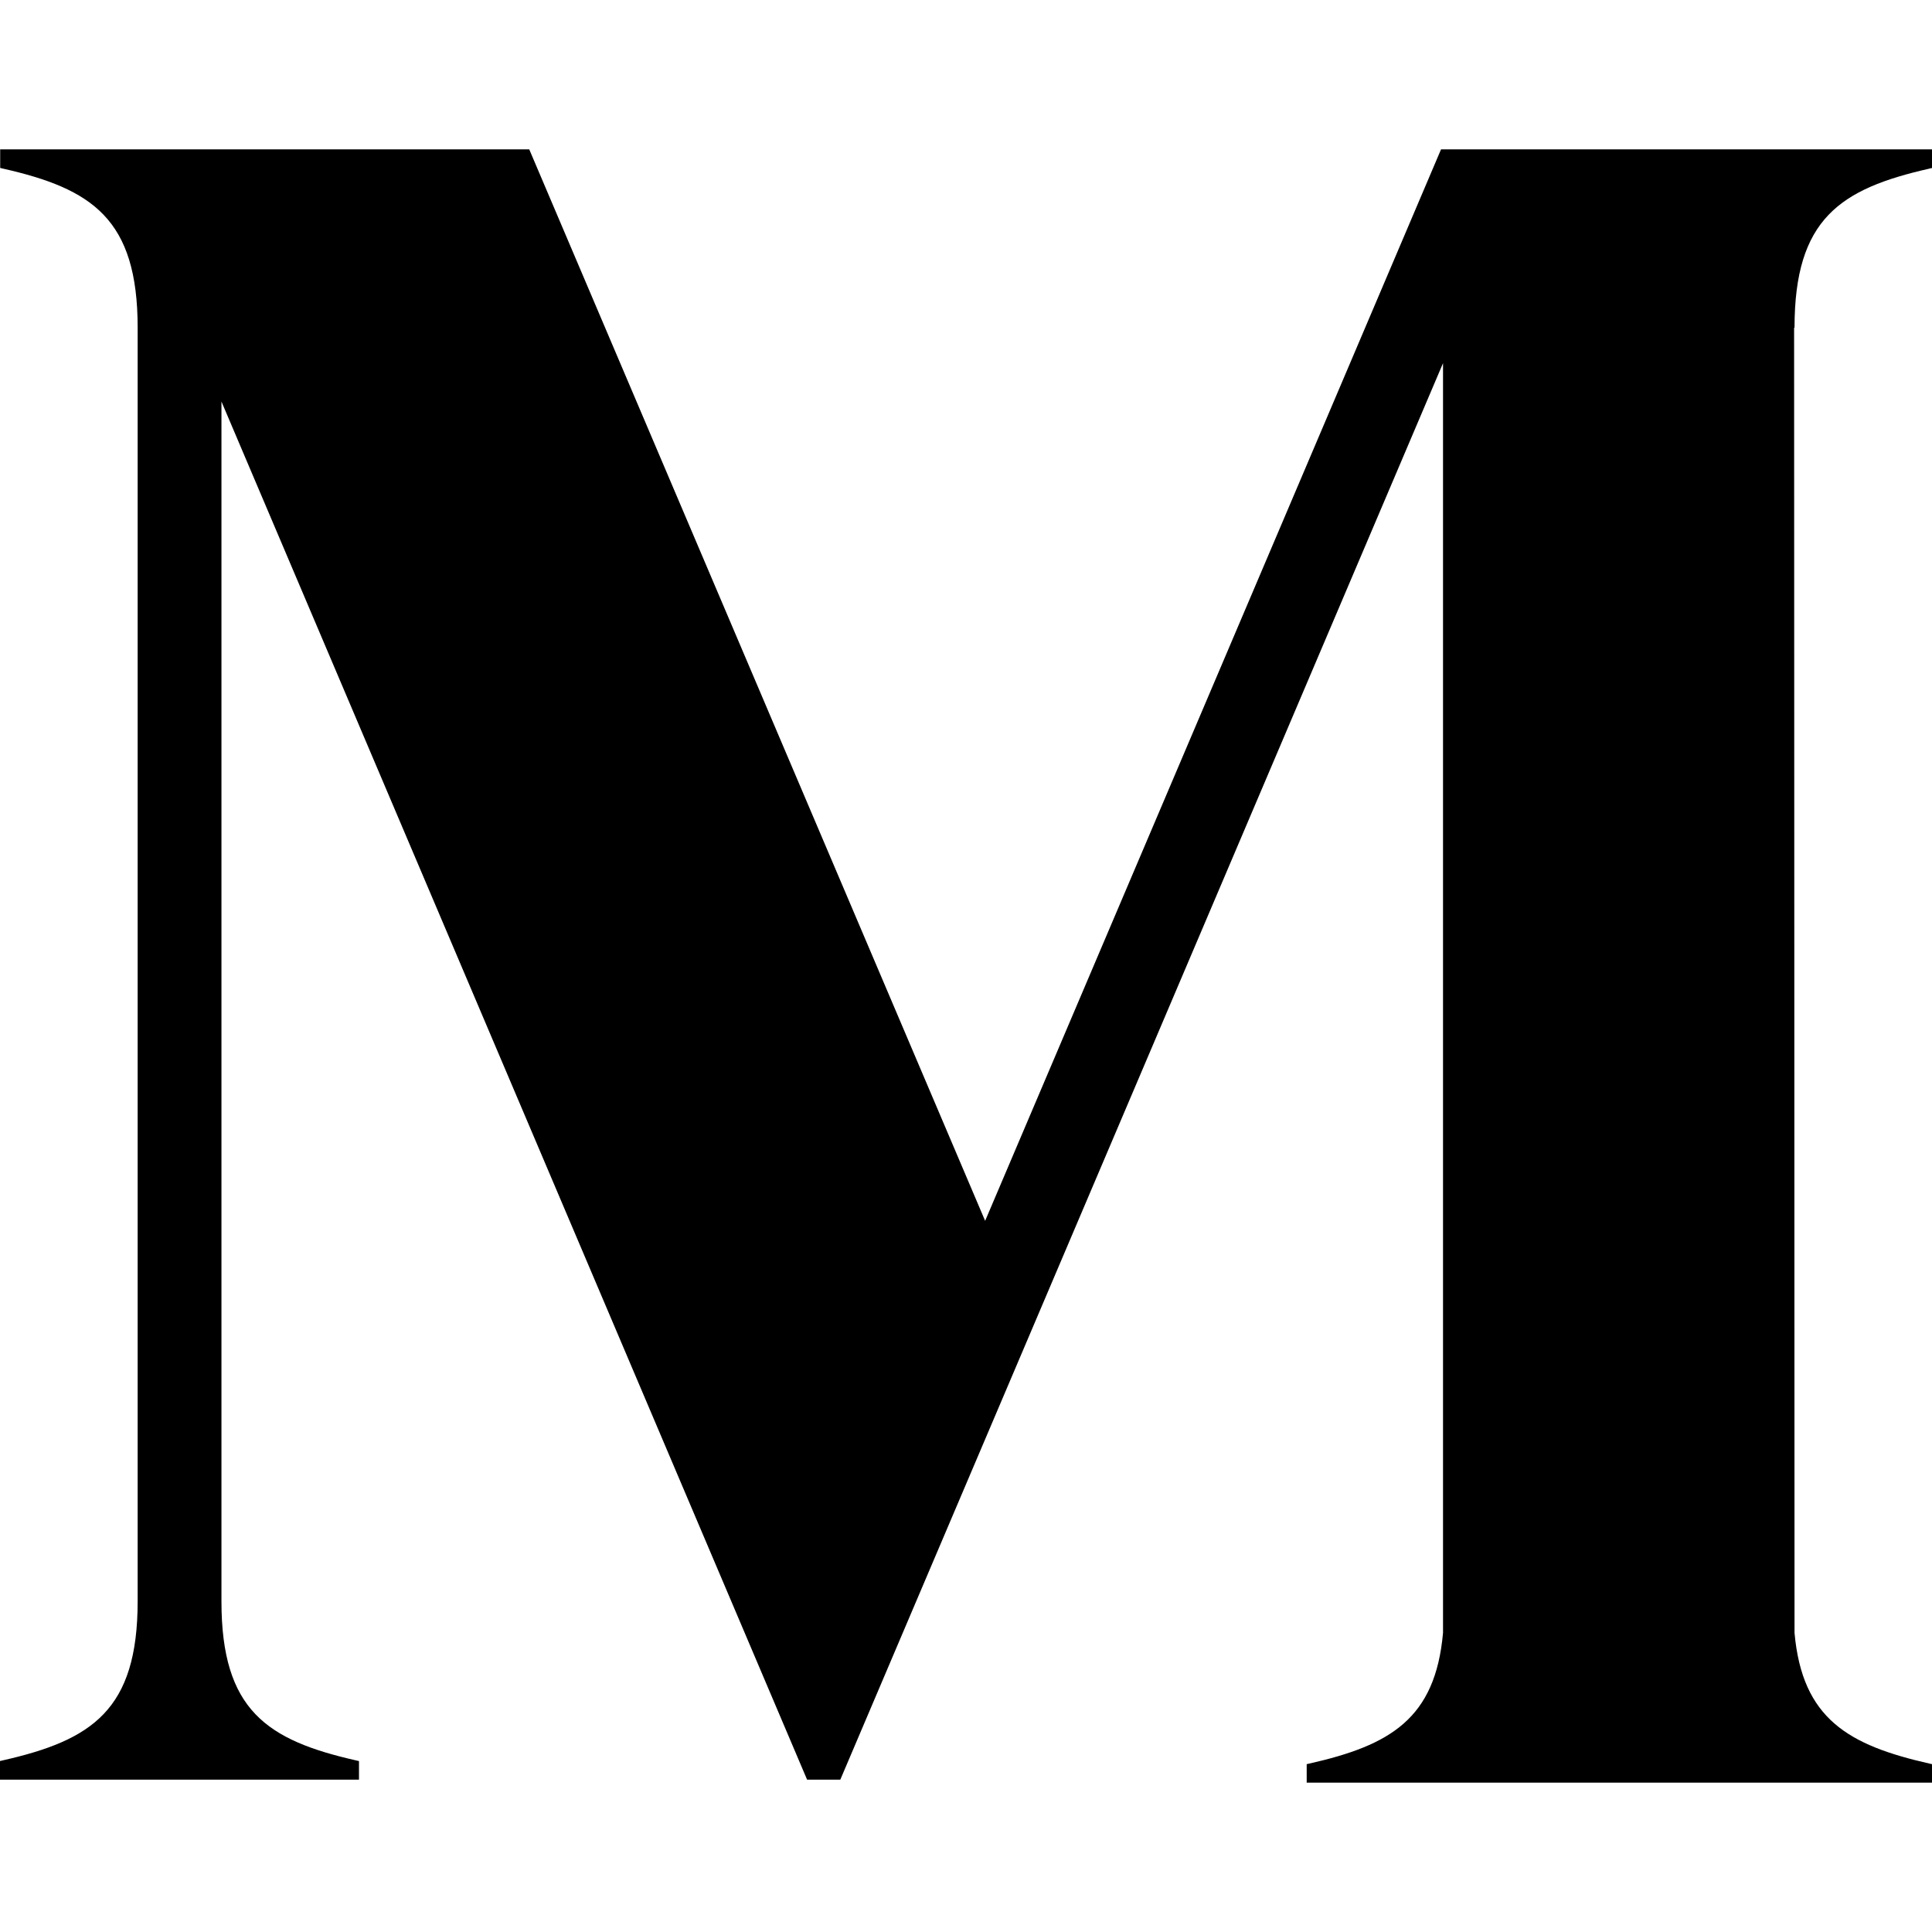 <?xml version="1.0" encoding="UTF-8" standalone="no"?>
<svg width="32" height="32" fill="none" viewBox="0 0 32 32" class="au av aw" version="1.1" id="svg1" sodipodi:docname="ea7c2c02.svg" inkscape:version="1.4-beta2 (9aaf4f34, 2024-07-30)" xmlns:inkscape="http://www.inkscape.org/namespaces/inkscape" xmlns:sodipodi="http://sodipodi.sourceforge.net/DTD/sodipodi-0.dtd" xmlns="http://www.w3.org/2000/svg" xmlns:svg="http://www.w3.org/2000/svg">
  <defs id="defs1" />
  <sodipodi:namedview id="namedview1" pagecolor="#ffffff" bordercolor="#000000" borderopacity="0.25" inkscape:showpageshadow="2" inkscape:pageopacity="0.0" inkscape:pagecheckerboard="0" inkscape:deskcolor="#d1d1d1" inkscape:zoom="3.1270981" inkscape:cx="12.151841" inkscape:cy="51.005755" inkscape:window-width="1440" inkscape:window-height="790" inkscape:window-x="0" inkscape:window-y="0" inkscape:window-maximized="1" inkscape:current-layer="svg1" />
  <path d="M 31.96,2.791 32,2.783 V 2.474 H 23.868 L 16.317,20.221 8.766,2.474 H 0.003 v 0.308 l 0.039,0.009 c 1.484,0.335 2.238,0.835 2.238,2.636 v 21.095 c 0,1.802 -0.757,2.302 -2.241,2.637 L 0,29.168 v 0.309 h 5.946 v -0.308 l -0.039,-0.009 C 4.422,28.825 3.668,28.326 3.668,26.524 V 6.651 l 9.7,22.826 h 0.55 L 23.901,6.015 v 21.03 c -0.127,1.423 -0.874,1.863 -2.218,2.166 l -0.04,0.009 v 0.306 H 32 v -0.306 l -0.04,-0.009 C 30.615,28.907 29.85,28.468 29.723,27.045 L 29.716,5.428 h 0.007 c 0,-1.802 0.754,-2.301 2.238,-2.636" id="path1" style="fill:#000000;stroke-width:0.185" />
</svg>

